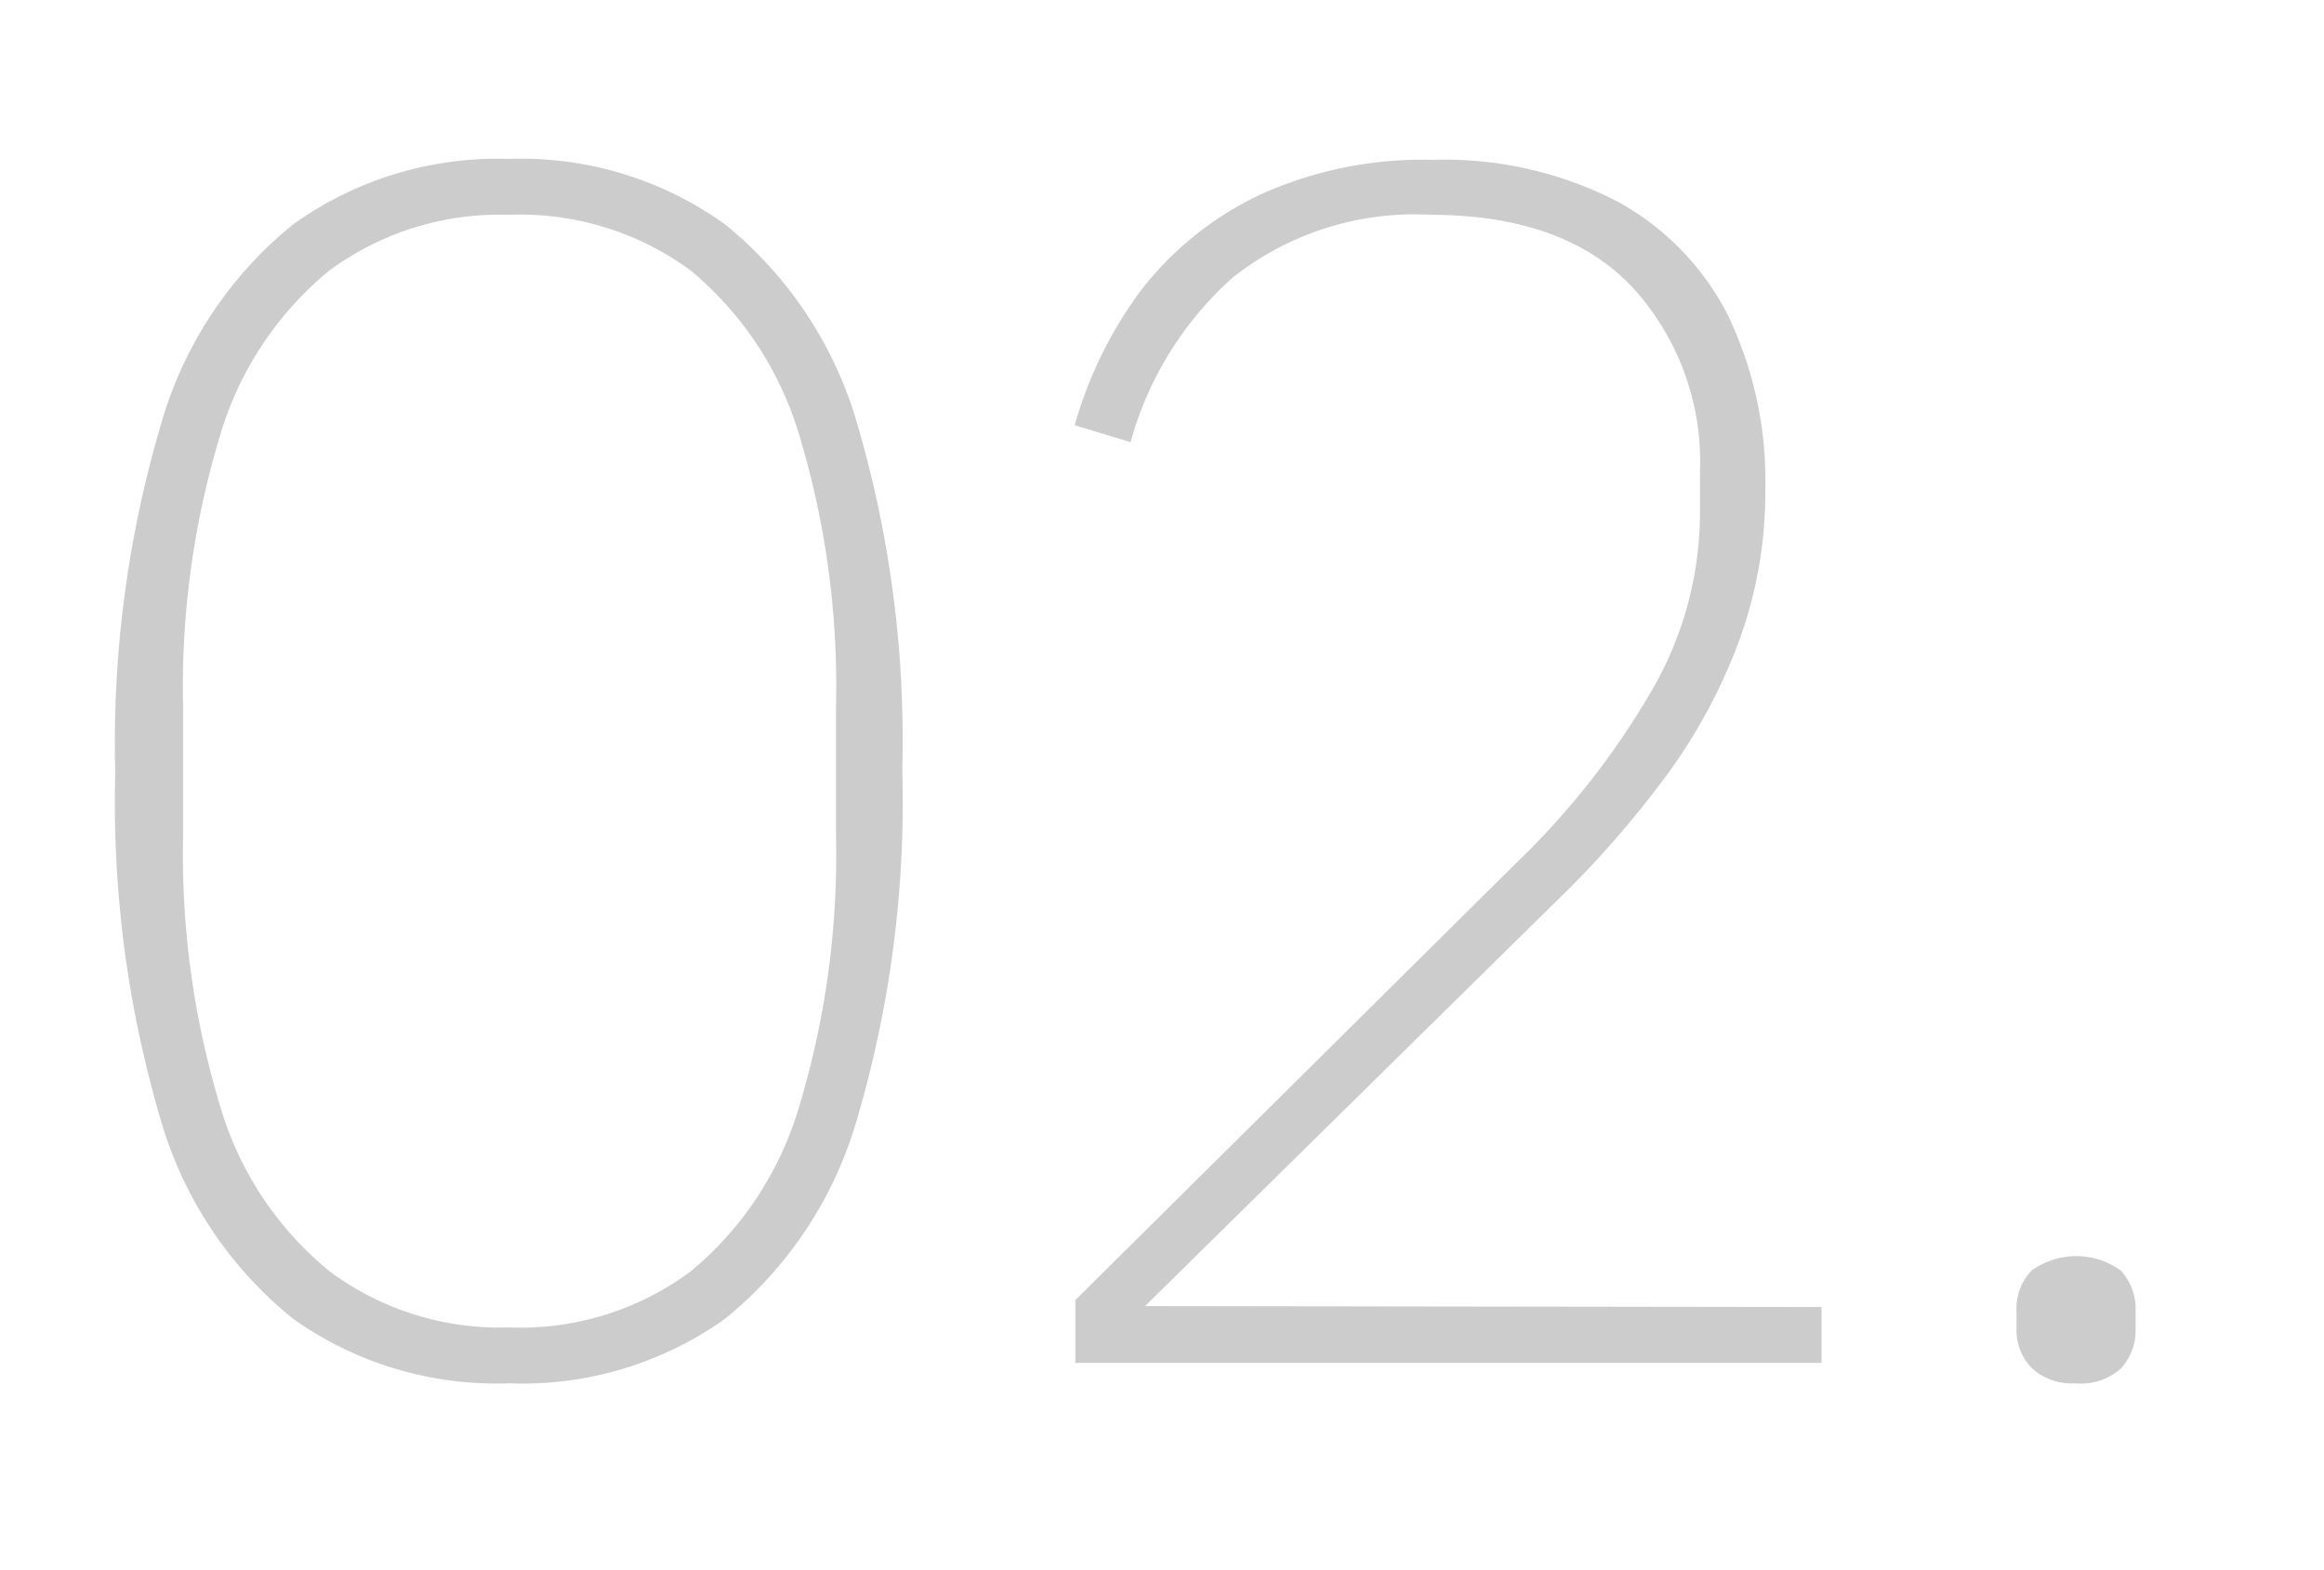 <svg id="Layer_1" data-name="Layer 1" xmlns="http://www.w3.org/2000/svg" viewBox="0 0 74 50"><defs><style>.cls-1{fill:#ccc;}</style></defs><path class="cls-1" d="M16.2,44.05A11.18,11.18,0,0,1,9.34,42,12.65,12.65,0,0,1,5.1,35.6a35.71,35.71,0,0,1-1.43-11,35.73,35.73,0,0,1,1.43-11A12.65,12.65,0,0,1,9.34,7.14,11.18,11.18,0,0,1,16.2,5.06a11.12,11.12,0,0,1,6.88,2.08,12.69,12.69,0,0,1,4.22,6.37,35.73,35.73,0,0,1,1.43,11A35.71,35.71,0,0,1,27.3,35.6,12.69,12.69,0,0,1,23.08,42,11.12,11.12,0,0,1,16.2,44.05Zm0-1.78A9.09,9.09,0,0,0,22,40.48a10.74,10.74,0,0,0,3.46-5.29,27.68,27.68,0,0,0,1.16-8.58V22.5a27.62,27.62,0,0,0-1.16-8.61A10.82,10.82,0,0,0,22,8.62,9.15,9.15,0,0,0,16.2,6.84a9.14,9.14,0,0,0-5.72,1.78A10.72,10.72,0,0,0,7,13.89,27.62,27.62,0,0,0,5.83,22.5v4.11A27.68,27.68,0,0,0,7,35.19a10.65,10.65,0,0,0,3.49,5.29A9.08,9.08,0,0,0,16.2,42.27Z"/><path class="cls-1" d="M58,41.62V43.4H34.24v-2l14-13.88a25.11,25.11,0,0,0,4.29-5.42,11.3,11.3,0,0,0,1.6-5.7V15A8.21,8.21,0,0,0,52,9.17q-2.16-2.32-6.43-2.33a9.34,9.34,0,0,0-6.32,2A10.9,10.9,0,0,0,36,14.08l-1.78-.54a13.22,13.22,0,0,1,2.13-4.32,10.43,10.43,0,0,1,3.73-3,12.49,12.49,0,0,1,5.54-1.13,12,12,0,0,1,5.83,1.3A8.53,8.53,0,0,1,55,10a12.16,12.16,0,0,1,1.21,5.62,13.77,13.77,0,0,1-.81,4.72,17.46,17.46,0,0,1-2.29,4.29,32.06,32.06,0,0,1-3.65,4.16l-13,12.8Z"/><path class="cls-1" d="M66.09,44.05a1.88,1.88,0,0,1-1.4-.49,1.74,1.74,0,0,1-.48-1.29v-.49a1.74,1.74,0,0,1,.48-1.32,2.42,2.42,0,0,1,2.84,0A1.8,1.8,0,0,1,68,41.78v.49a1.81,1.81,0,0,1-.45,1.29A1.89,1.89,0,0,1,66.09,44.05Z"/></svg>
